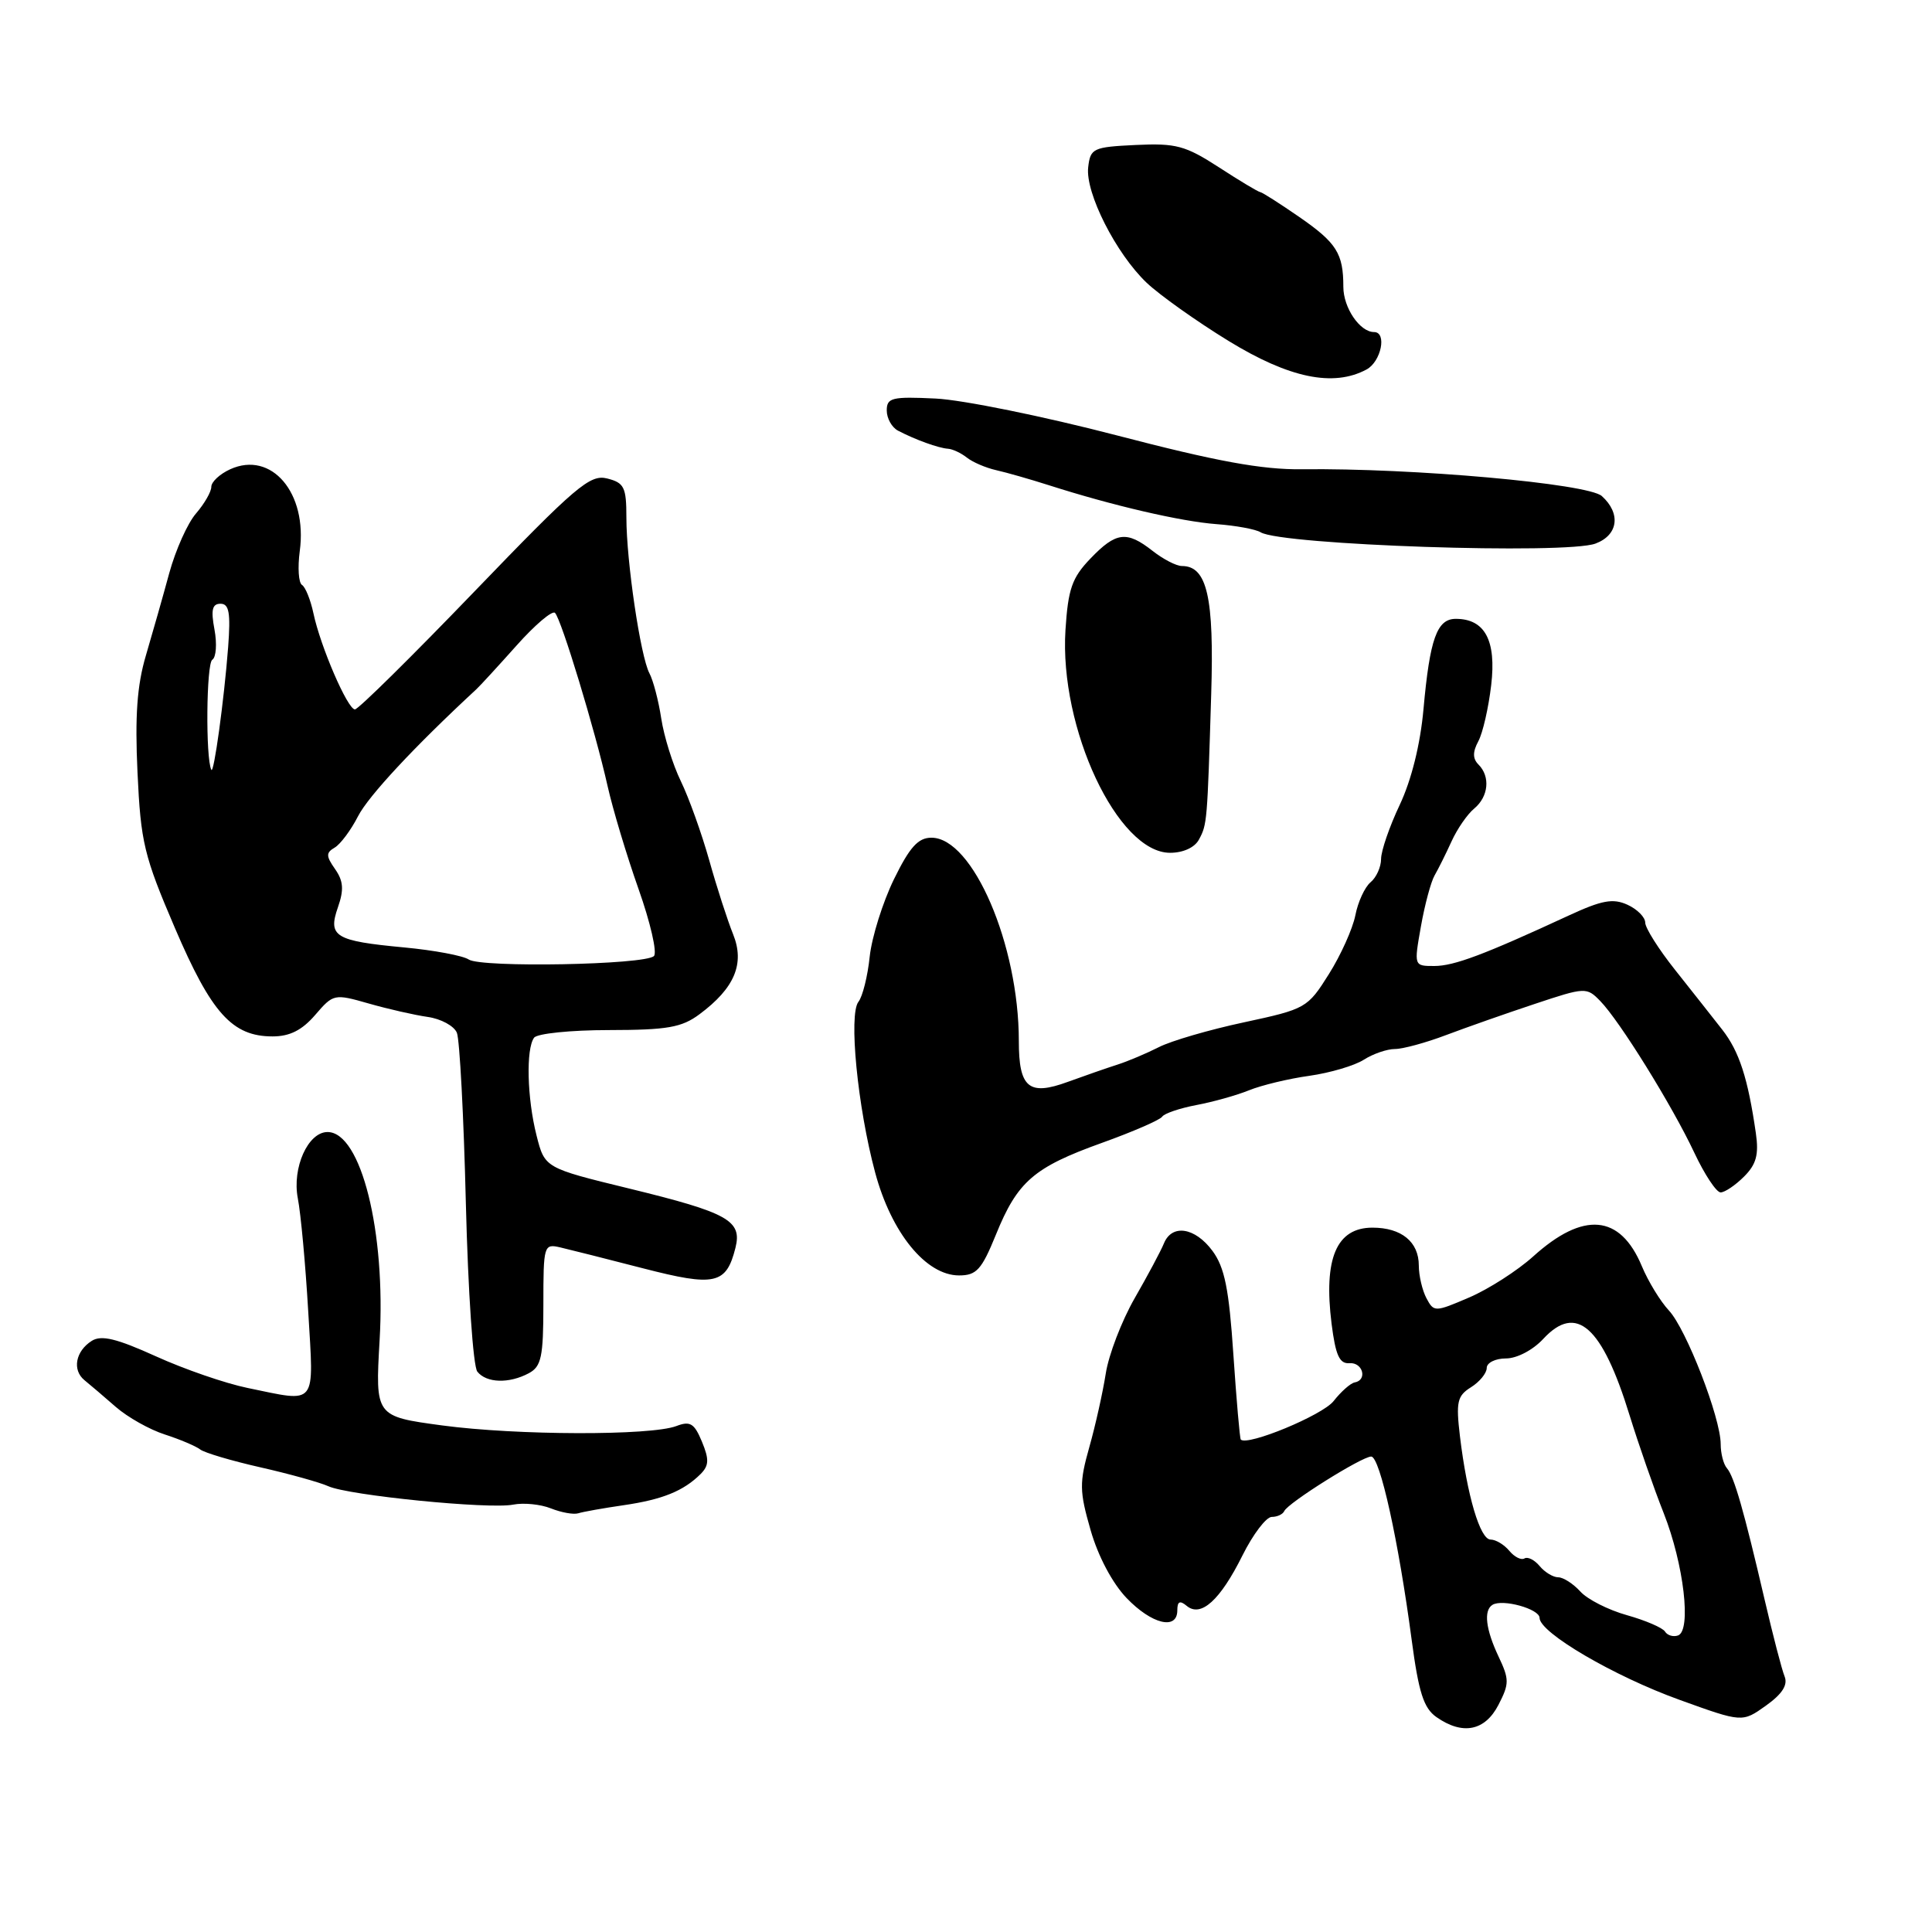 <?xml version="1.0" encoding="UTF-8" standalone="no"?>
<!DOCTYPE svg PUBLIC "-//W3C//DTD SVG 1.1//EN" "http://www.w3.org/Graphics/SVG/1.1/DTD/svg11.dtd" >
<svg xmlns="http://www.w3.org/2000/svg" xmlns:xlink="http://www.w3.org/1999/xlink" version="1.1" viewBox="0 0 256 256">
 <g >
 <path fill="currentColor"
d=" M 198.55 225.91 C 200.00 223.10 200.00 222.53 198.57 219.51 C 196.87 215.91 196.56 213.39 197.76 212.65 C 199.09 211.83 204.00 213.19 204.00 214.38 C 204.00 216.34 213.88 222.12 222.58 225.25 C 230.86 228.24 230.86 228.24 233.99 226.01 C 236.16 224.46 236.92 223.27 236.47 222.14 C 236.10 221.24 234.92 216.68 233.83 212.00 C 231.05 200.06 229.78 195.65 228.83 194.55 C 228.37 194.03 228.00 192.59 228.00 191.35 C 228.00 187.87 223.43 176.09 221.14 173.65 C 220.02 172.45 218.40 169.81 217.55 167.77 C 214.68 160.90 209.81 160.47 203.15 166.49 C 201.05 168.38 197.24 170.82 194.68 171.92 C 190.13 173.87 190.00 173.88 189.01 172.02 C 188.46 170.98 188.00 169.03 188.00 167.69 C 188.00 164.55 185.70 162.67 181.86 162.67 C 177.09 162.67 175.36 166.74 176.44 175.40 C 176.97 179.58 177.48 180.73 178.81 180.63 C 180.58 180.49 181.23 182.87 179.50 183.18 C 178.95 183.28 177.69 184.40 176.70 185.66 C 175.22 187.53 165.30 191.64 164.41 190.75 C 164.28 190.61 163.84 185.55 163.43 179.50 C 162.85 170.79 162.27 167.93 160.66 165.75 C 158.34 162.62 155.28 162.15 154.22 164.77 C 153.82 165.75 152.08 169.01 150.35 172.02 C 148.62 175.04 146.90 179.53 146.52 182.00 C 146.13 184.47 145.16 188.86 144.34 191.75 C 143.01 196.48 143.02 197.57 144.51 202.75 C 145.50 206.21 147.40 209.79 149.28 211.75 C 152.61 215.22 156.00 216.04 156.00 213.38 C 156.00 212.19 156.34 212.03 157.25 212.79 C 159.13 214.35 161.68 212.04 164.63 206.11 C 166.03 203.30 167.78 201.00 168.51 201.00 C 169.24 201.00 169.98 200.65 170.17 200.23 C 170.63 199.16 180.45 193.00 181.69 193.00 C 182.85 193.00 185.32 204.22 187.05 217.27 C 187.98 224.26 188.64 226.33 190.33 227.52 C 193.80 229.95 196.76 229.37 198.55 225.91 Z  M 82.62 199.45 C 87.78 198.70 90.57 197.57 92.84 195.31 C 93.95 194.19 93.98 193.37 93.01 191.03 C 92.00 188.59 91.45 188.26 89.62 188.96 C 86.21 190.25 68.46 190.20 58.61 188.88 C 49.72 187.68 49.72 187.68 50.30 177.59 C 51.14 163.21 47.84 150.00 43.40 150.00 C 40.81 150.00 38.69 154.74 39.46 158.77 C 39.86 160.82 40.48 167.56 40.84 173.75 C 41.59 186.52 42.14 185.83 32.80 183.91 C 29.88 183.31 24.42 181.43 20.66 179.72 C 15.45 177.36 13.43 176.87 12.16 177.67 C 10.01 179.03 9.54 181.53 11.19 182.88 C 11.91 183.46 13.78 185.06 15.35 186.43 C 16.91 187.79 19.84 189.44 21.85 190.08 C 23.86 190.73 25.95 191.62 26.51 192.05 C 27.06 192.49 30.66 193.56 34.51 194.43 C 38.35 195.30 42.40 196.43 43.50 196.93 C 46.17 198.15 64.84 200.01 68.00 199.37 C 69.38 199.10 71.62 199.32 73.00 199.87 C 74.38 200.42 76.00 200.71 76.62 200.52 C 77.24 200.32 79.94 199.84 82.62 199.45 Z  M 70.07 181.96 C 71.73 181.07 72.00 179.81 72.00 172.85 C 72.00 164.98 72.06 164.78 74.25 165.29 C 75.49 165.58 80.42 166.82 85.21 168.06 C 94.75 170.52 96.23 170.19 97.45 165.35 C 98.36 161.73 96.49 160.69 83.38 157.49 C 72.18 154.76 72.18 154.76 71.09 150.44 C 69.84 145.50 69.68 138.97 70.77 137.50 C 71.17 136.95 75.64 136.49 80.69 136.49 C 88.43 136.48 90.33 136.15 92.69 134.39 C 97.35 130.93 98.71 127.68 97.14 123.79 C 96.41 121.98 94.98 117.58 93.98 114.00 C 92.97 110.42 91.28 105.70 90.21 103.50 C 89.14 101.30 87.98 97.57 87.62 95.21 C 87.26 92.84 86.55 90.14 86.05 89.21 C 84.87 86.98 83.00 74.37 83.00 68.58 C 83.00 64.55 82.71 63.97 80.45 63.40 C 78.17 62.83 76.31 64.41 62.86 78.38 C 54.59 86.97 47.47 94.00 47.03 94.00 C 46.06 94.00 42.46 85.67 41.53 81.26 C 41.15 79.48 40.47 77.79 40.02 77.51 C 39.56 77.23 39.43 75.21 39.72 73.02 C 40.76 65.31 35.97 59.69 30.50 62.18 C 29.12 62.81 28.00 63.85 28.00 64.51 C 28.00 65.16 27.09 66.74 25.98 68.03 C 24.86 69.31 23.27 72.87 22.43 75.93 C 21.60 78.99 20.20 83.91 19.33 86.86 C 18.16 90.81 17.87 94.88 18.22 102.36 C 18.65 111.62 19.08 113.41 23.17 122.95 C 28.02 134.28 30.78 137.33 36.12 137.33 C 38.39 137.33 40.02 136.51 41.76 134.49 C 44.17 131.69 44.28 131.66 48.86 132.97 C 51.41 133.70 54.93 134.50 56.68 134.75 C 58.43 135.00 60.17 135.94 60.54 136.85 C 60.91 137.76 61.45 147.95 61.73 159.50 C 62.02 171.12 62.69 181.06 63.25 181.75 C 64.46 183.27 67.45 183.36 70.07 181.96 Z  M 131.96 163.61 C 134.82 156.55 136.98 154.68 146.00 151.44 C 150.12 149.96 153.73 148.39 154.00 147.96 C 154.28 147.54 156.30 146.85 158.50 146.43 C 160.70 146.02 163.85 145.14 165.50 144.47 C 167.15 143.80 170.75 142.93 173.50 142.55 C 176.25 142.16 179.50 141.20 180.71 140.42 C 181.93 139.64 183.79 139.00 184.83 139.00 C 185.88 139.00 188.93 138.17 191.62 137.15 C 194.30 136.14 199.58 134.28 203.35 133.03 C 210.04 130.80 210.24 130.79 212.03 132.63 C 214.60 135.25 221.57 146.49 224.51 152.75 C 225.87 155.64 227.43 158.00 227.99 158.00 C 228.54 158.00 229.94 157.06 231.10 155.90 C 232.72 154.28 233.07 152.99 232.66 150.15 C 231.61 142.87 230.46 139.32 228.21 136.44 C 226.95 134.82 224.13 131.26 221.96 128.52 C 219.78 125.78 218.00 122.96 218.00 122.25 C 218.00 121.54 216.94 120.47 215.64 119.88 C 213.73 119.01 212.26 119.28 207.89 121.30 C 196.64 126.51 192.66 128.00 190.05 128.00 C 187.35 128.00 187.35 128.00 188.28 122.75 C 188.79 119.86 189.61 116.83 190.09 116.00 C 190.57 115.17 191.58 113.15 192.33 111.50 C 193.08 109.85 194.43 107.88 195.35 107.13 C 197.24 105.55 197.50 102.90 195.91 101.31 C 195.13 100.53 195.12 99.64 195.89 98.21 C 196.48 97.11 197.24 93.77 197.59 90.79 C 198.29 84.87 196.76 82.00 192.90 82.00 C 190.40 82.00 189.46 84.64 188.62 93.96 C 188.20 98.64 187.02 103.37 185.47 106.65 C 184.11 109.52 183.00 112.75 183.00 113.82 C 183.00 114.88 182.37 116.28 181.60 116.91 C 180.84 117.55 179.93 119.52 179.59 121.29 C 179.24 123.05 177.67 126.56 176.08 129.08 C 173.26 133.57 173.03 133.70 164.85 135.46 C 160.26 136.44 155.18 137.92 153.56 138.75 C 151.94 139.57 149.47 140.62 148.06 141.07 C 146.65 141.52 143.70 142.55 141.50 143.35 C 136.32 145.25 135.00 144.15 135.00 137.93 C 135.00 125.18 128.90 111.00 123.42 111.00 C 121.66 111.00 120.54 112.24 118.45 116.51 C 116.97 119.55 115.52 124.16 115.24 126.76 C 114.97 129.37 114.29 132.06 113.75 132.74 C 112.43 134.41 113.63 146.68 115.96 155.36 C 118.11 163.37 122.70 169.00 127.08 169.00 C 129.39 169.00 130.07 168.25 131.96 163.61 Z  M 158.87 111.24 C 159.95 109.23 159.97 109.00 160.49 92.00 C 160.89 79.14 159.95 75.00 156.61 75.00 C 155.87 75.00 154.13 74.10 152.73 73.00 C 149.29 70.30 147.88 70.47 144.48 74.02 C 142.04 76.56 141.53 78.04 141.18 83.47 C 140.35 96.50 148.10 113.00 155.04 113.00 C 156.78 113.00 158.31 112.30 158.87 111.24 Z  M 211.43 72.02 C 214.43 70.89 214.80 68.03 212.25 65.73 C 210.41 64.08 187.20 62.00 172.50 62.18 C 167.21 62.24 161.21 61.14 147.98 57.69 C 138.34 55.18 127.54 52.98 123.98 52.81 C 118.18 52.53 117.50 52.70 117.50 54.39 C 117.50 55.43 118.17 56.64 119.00 57.07 C 121.27 58.26 124.37 59.38 125.61 59.46 C 126.23 59.50 127.35 60.03 128.11 60.63 C 128.88 61.24 130.62 61.99 132.00 62.30 C 133.38 62.61 136.53 63.51 139.00 64.30 C 147.44 67.00 156.49 69.10 161.18 69.45 C 163.76 69.64 166.40 70.13 167.04 70.53 C 169.78 72.22 207.57 73.50 211.43 72.02 Z  M 181.07 48.96 C 183.01 47.92 183.81 44.00 182.07 44.00 C 180.19 44.00 178.00 40.78 178.00 38.01 C 178.00 33.58 177.11 32.17 172.13 28.73 C 169.58 26.97 167.28 25.50 167.00 25.46 C 166.72 25.43 164.25 23.95 161.50 22.16 C 157.06 19.29 155.83 18.96 150.50 19.21 C 144.83 19.48 144.48 19.65 144.19 22.17 C 143.80 25.56 147.88 33.61 151.94 37.47 C 153.66 39.10 158.54 42.57 162.78 45.17 C 170.82 50.10 176.67 51.32 181.07 48.96 Z  M 220.62 216.19 C 220.31 215.69 218.04 214.71 215.58 214.02 C 213.11 213.33 210.33 211.92 209.40 210.88 C 208.46 209.85 207.14 209.00 206.47 209.00 C 205.80 209.00 204.69 208.33 204.01 207.51 C 203.33 206.69 202.43 206.24 202.00 206.50 C 201.57 206.76 200.67 206.31 199.99 205.49 C 199.31 204.67 198.19 204.00 197.51 204.00 C 196.12 204.00 194.40 198.19 193.45 190.31 C 192.91 185.76 193.09 184.96 194.91 183.82 C 196.06 183.10 197.00 181.95 197.00 181.26 C 197.00 180.57 198.15 180.00 199.55 180.00 C 201.00 180.00 203.12 178.89 204.49 177.41 C 208.88 172.68 212.29 175.70 215.94 187.57 C 217.12 191.38 219.14 197.20 220.45 200.50 C 223.12 207.27 224.15 216.08 222.34 216.71 C 221.70 216.93 220.93 216.69 220.62 216.19 Z  M 62.11 127.14 C 61.35 126.63 57.50 125.91 53.56 125.54 C 44.37 124.68 43.42 124.10 44.78 120.21 C 45.59 117.89 45.50 116.73 44.40 115.16 C 43.19 113.43 43.18 112.99 44.35 112.31 C 45.11 111.86 46.50 110.00 47.44 108.16 C 48.81 105.48 54.92 98.92 63.10 91.35 C 63.61 90.88 66.01 88.26 68.45 85.53 C 70.89 82.79 73.18 80.85 73.54 81.21 C 74.38 82.04 78.86 96.81 80.50 104.12 C 81.19 107.21 83.04 113.36 84.61 117.80 C 86.18 122.23 87.10 126.23 86.65 126.68 C 85.49 127.85 63.78 128.25 62.11 127.14 Z  M 28.00 102.00 C 27.23 100.44 27.34 87.91 28.13 87.42 C 28.64 87.10 28.77 85.30 28.42 83.42 C 27.93 80.81 28.12 80.00 29.22 80.00 C 30.36 80.00 30.57 81.20 30.23 85.75 C 29.69 92.79 28.33 102.68 28.00 102.00 Z "/>
</g>
</svg>